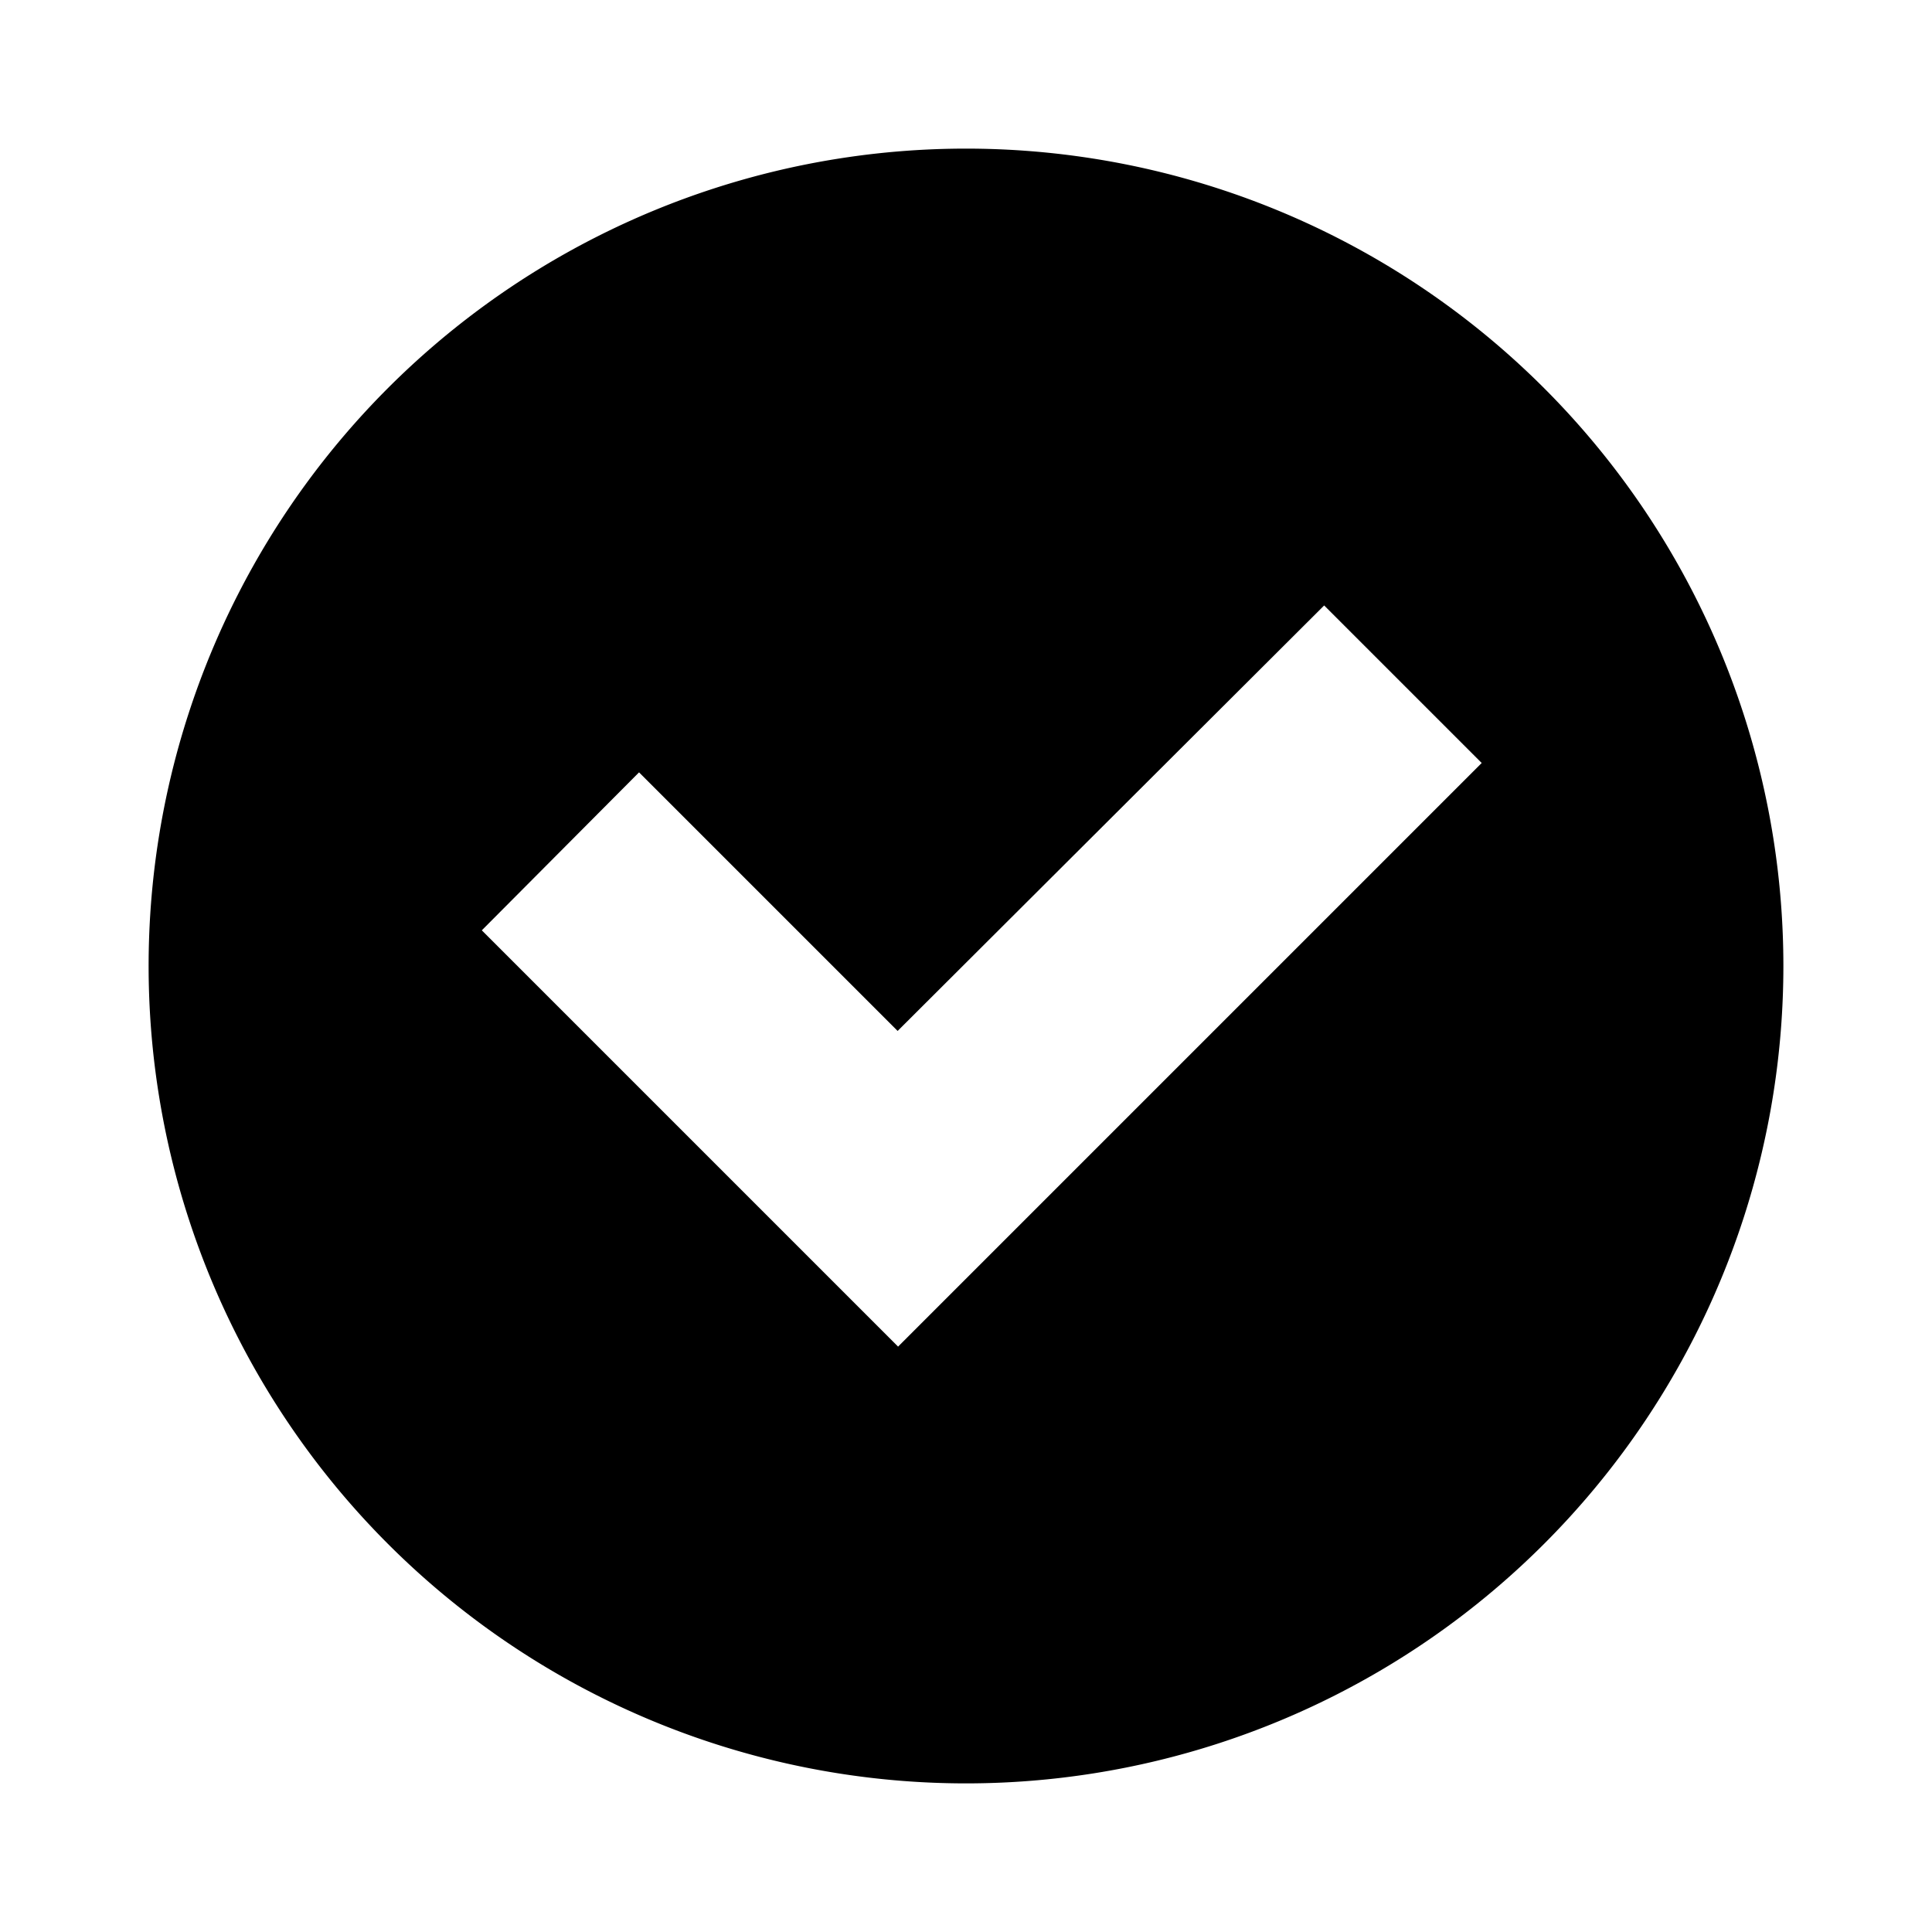 <svg xmlns="http://www.w3.org/2000/svg" viewBox="0 0 13 13">
  <path fill="currentColor" d="M6.5 1a5.5 5.5 0 1 0 0 11 5.5 5.5 0 0 0 0-11zm-.458 8.06l-2.8-2.8L4.3 5.197l1.74 1.74 2.87-2.863 1.06 1.06-3.928 3.928z"/>
</svg>
